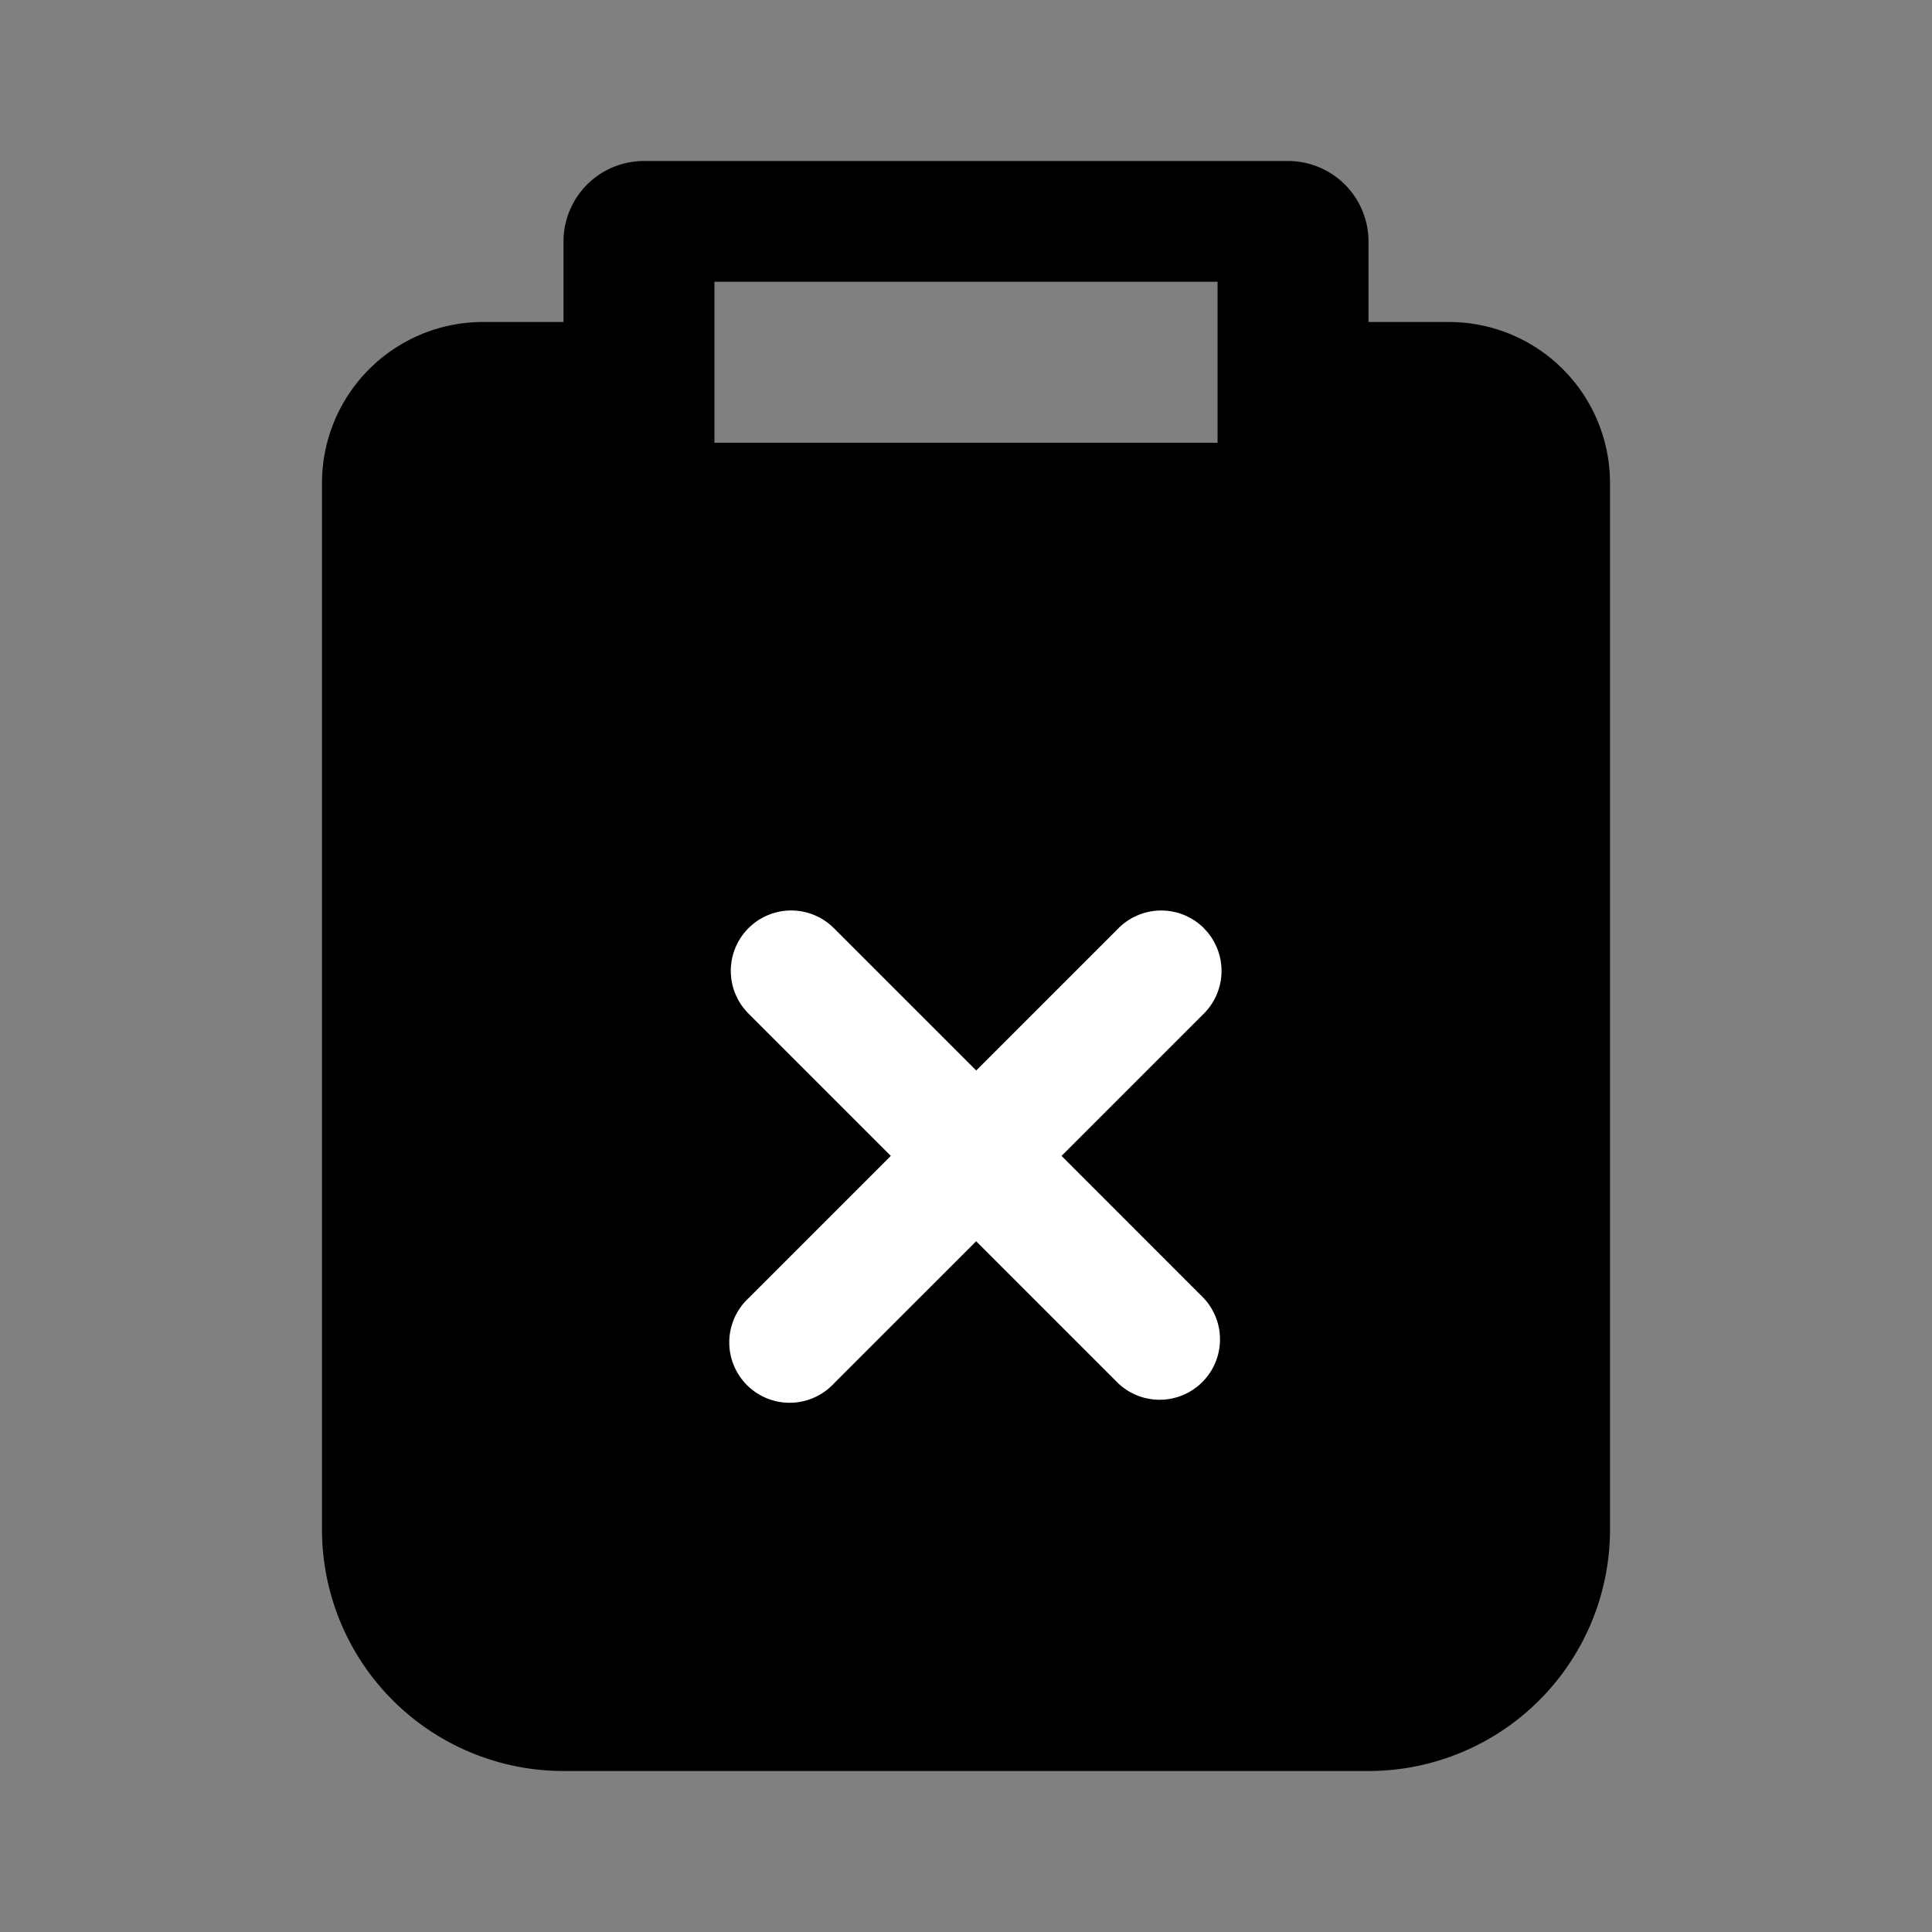 <svg xmlns="http://www.w3.org/2000/svg" width="24" height="24" fill="none" viewBox="0 0 24 24">
  <rect x="0" y="0" width="24" height="24" fill="#808080" stroke="none"/>
  <path fill="#000" d="M4 19V6a2 2 0 0 1 2-2h1a1 1 0 0 1 1 1 1 1 0 0 0 1 1h6a1 1 0 0 0 1-1 1 1 0 0 1 1-1h1a2 2 0 0 1 2 2v13a3 3 0 0 1-3 3H7a3 3 0 0 1-3-3Z"/>
  <path fill="#fff" d="M14.955 11.53a.75.75 0 0 0-1.06 0l-1.768 1.768-1.768-1.768a.75.75 0 0 0-1.061 1.061l1.768 1.768-1.768 1.768a.75.75 0 1 0 1.06 1.06l1.768-1.768 1.768 1.768a.75.75 0 0 0 1.06-1.06l-1.767-1.768 1.768-1.768a.75.75 0 0 0 0-1.06Z"/>
  <path fill="#000" fill-rule="evenodd" d="M8 2a1 1 0 0 0-1 1v3a1 1 0 0 0 1 1h8a1 1 0 0 0 1-1V3a1 1 0 0 0-1-1H8Zm7.125 1.5h-6.25v2h6.25v-2Z" clip-rule="evenodd"/>
</svg>
